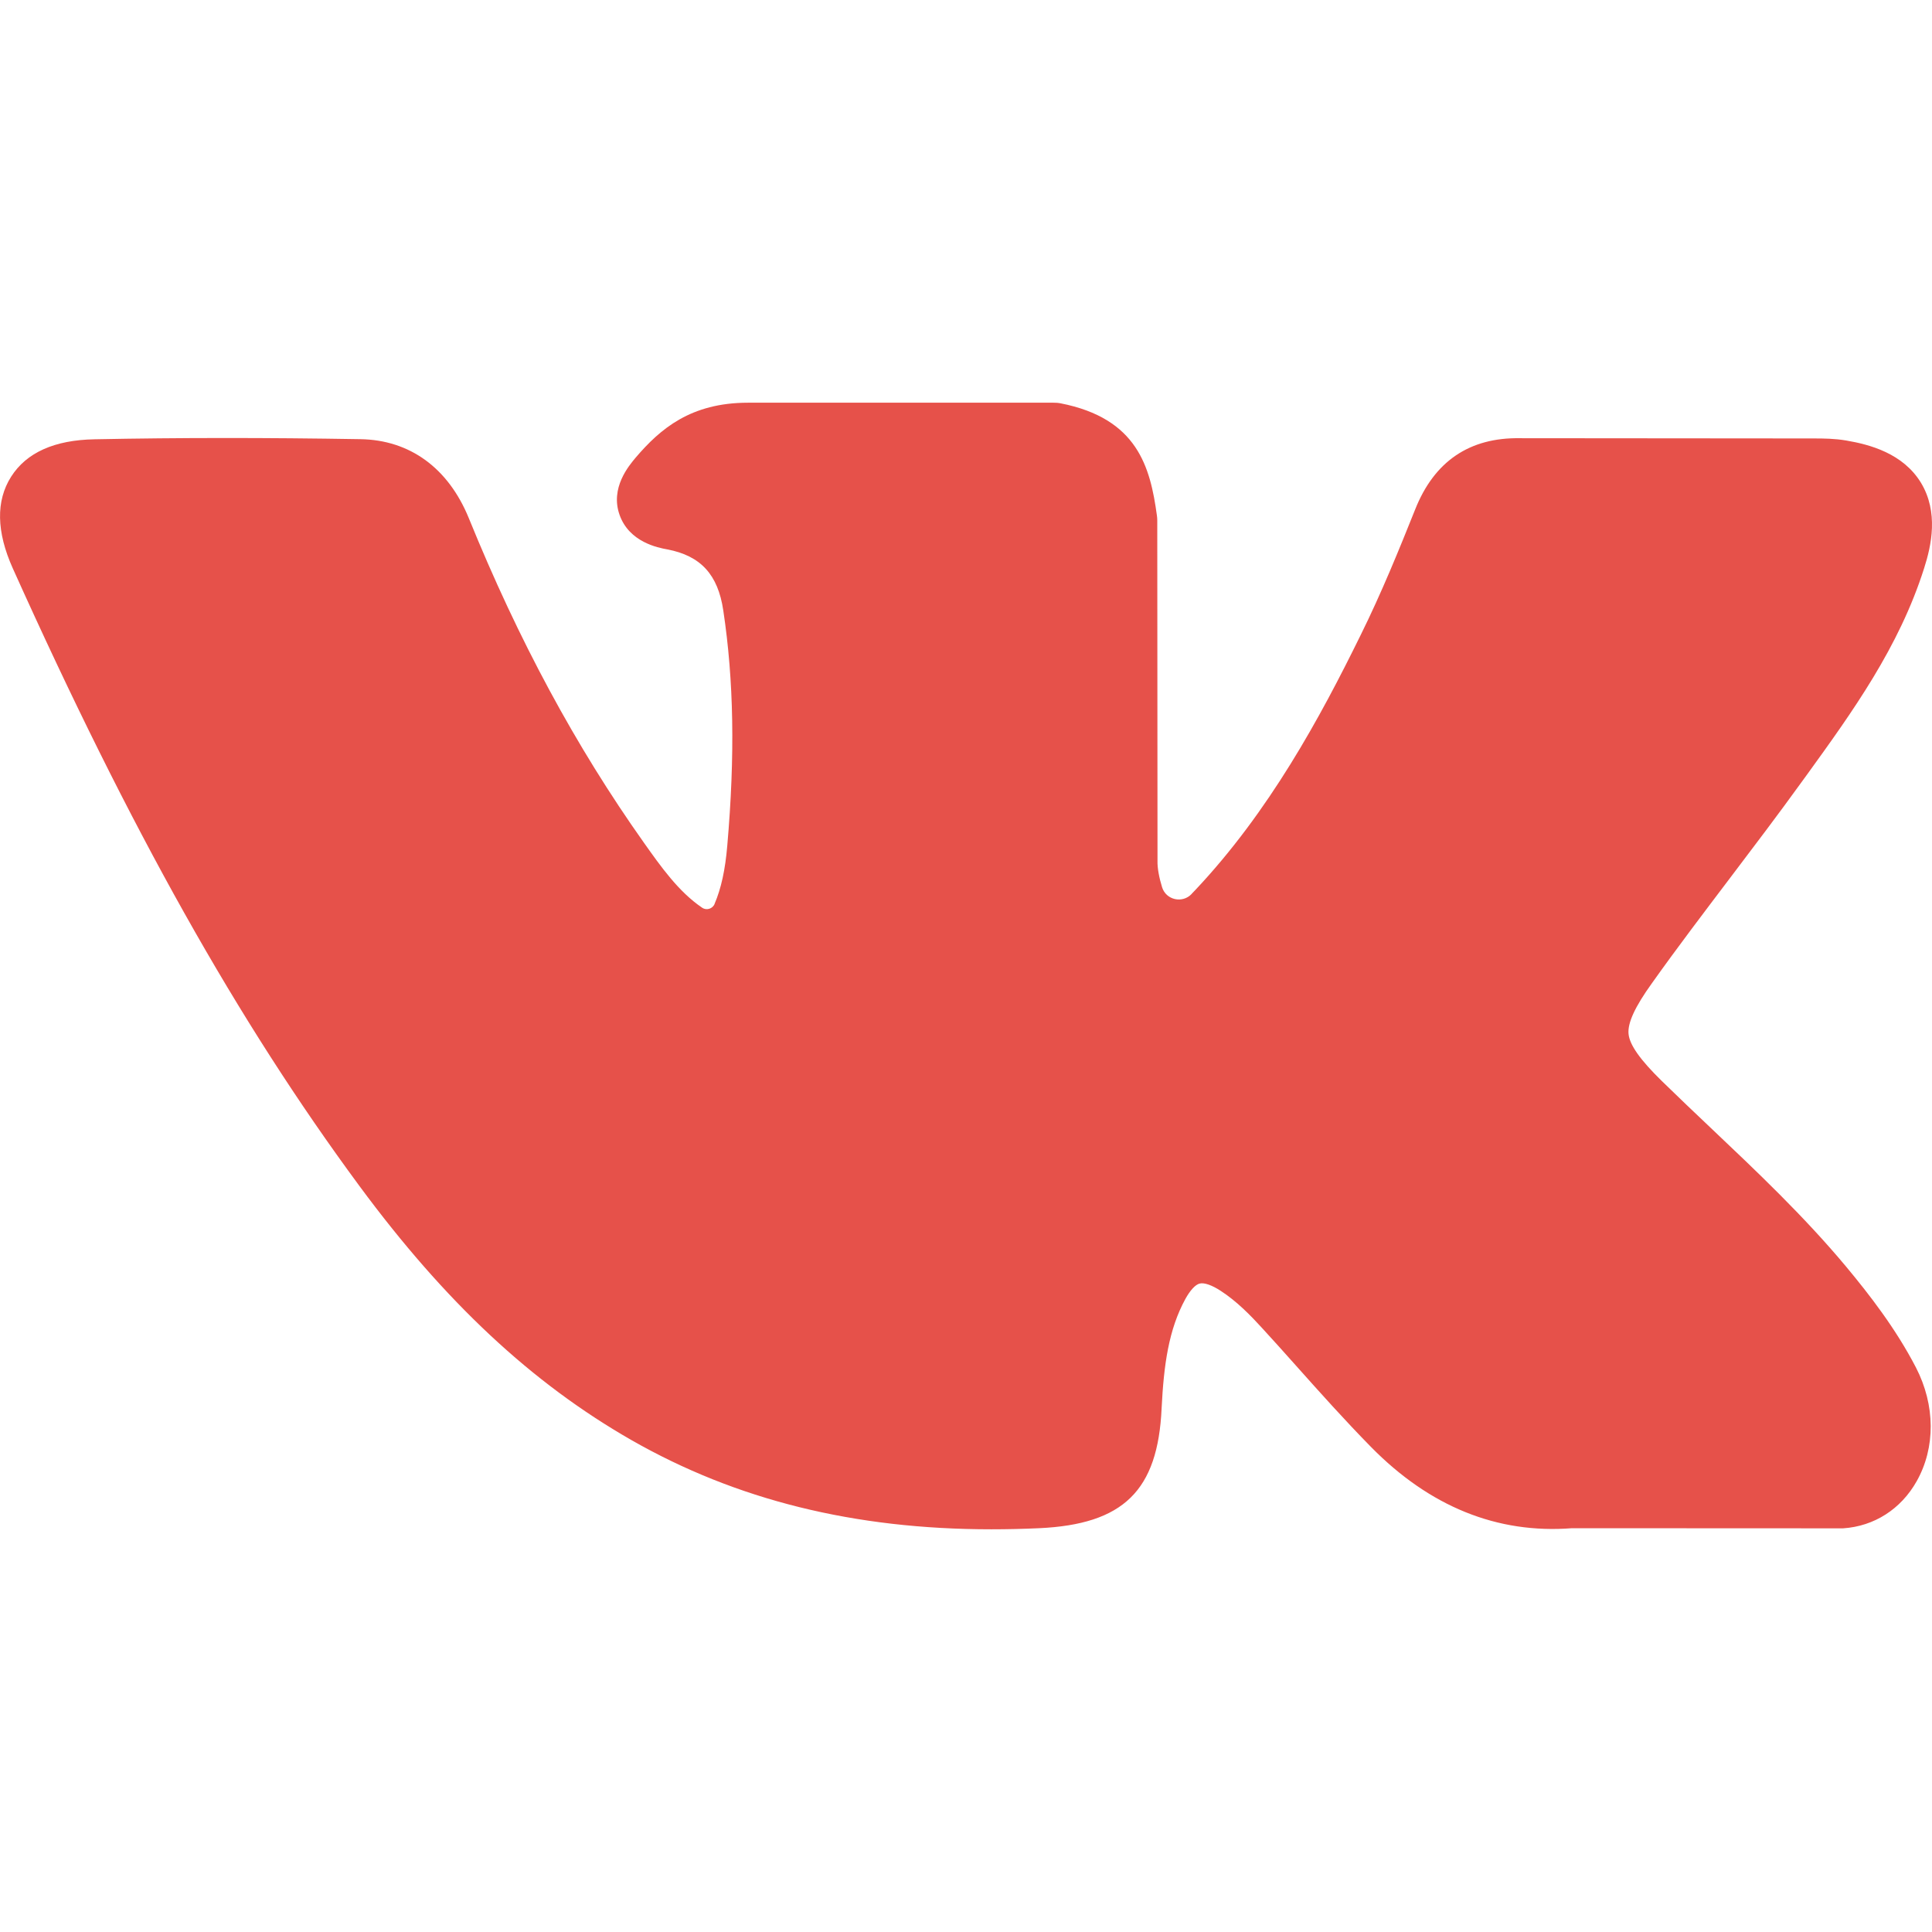 <svg width="16px" height="16px" viewBox="0 0 16 16" fill="none" xmlns="http://www.w3.org/2000/svg" transform="rotate(0) scale(1, 1)">
<g clip-path="url(#clip0_2118_698)">
<path d="M13.54 9.181C14.05 9.679 14.588 10.147 15.044 10.694C15.246 10.938 15.438 11.189 15.584 11.471C15.791 11.873 15.603 12.315 15.243 12.339L13.005 12.338C12.428 12.385 11.968 12.153 11.581 11.758C11.271 11.443 10.984 11.107 10.686 10.781C10.564 10.647 10.436 10.522 10.283 10.423C9.978 10.224 9.712 10.285 9.538 10.604C9.36 10.928 9.32 11.287 9.302 11.648C9.278 12.175 9.119 12.313 8.59 12.338C7.458 12.391 6.385 12.22 5.387 11.649C4.508 11.146 3.826 10.436 3.232 9.632C2.077 8.066 1.192 6.345 0.397 4.577C0.218 4.178 0.349 3.964 0.788 3.957C1.518 3.943 2.248 3.944 2.979 3.956C3.276 3.96 3.472 4.13 3.587 4.411C3.982 5.382 4.465 6.306 5.072 7.162C5.234 7.39 5.398 7.618 5.633 7.779C5.892 7.957 6.09 7.898 6.212 7.609C6.29 7.425 6.323 7.228 6.341 7.032C6.399 6.356 6.406 5.682 6.305 5.009C6.243 4.589 6.006 4.317 5.587 4.237C5.373 4.197 5.405 4.117 5.508 3.995C5.688 3.784 5.857 3.653 6.195 3.653H8.724C9.122 3.732 9.211 3.911 9.265 4.311L9.267 7.121C9.263 7.276 9.345 7.736 9.624 7.839C9.848 7.912 9.995 7.733 10.129 7.591C10.735 6.949 11.167 6.189 11.553 5.403C11.724 5.057 11.872 4.698 12.014 4.339C12.12 4.072 12.286 3.941 12.586 3.947L15.021 3.949C15.093 3.949 15.166 3.95 15.236 3.962C15.646 4.032 15.758 4.209 15.632 4.609C15.432 5.238 15.043 5.761 14.664 6.288C14.258 6.849 13.824 7.392 13.421 7.957C13.051 8.473 13.081 8.733 13.54 9.181Z" fill="#E6514A"/>
<path d="M8.21 12.665C7.075 12.665 6.097 12.422 5.229 11.926C4.403 11.453 3.687 10.784 2.976 9.821C1.966 8.452 1.081 6.875 0.106 4.707C-0.03 4.404 -0.035 4.148 0.092 3.948C0.219 3.748 0.451 3.644 0.783 3.638C1.485 3.624 2.205 3.624 2.984 3.637C3.393 3.643 3.712 3.875 3.882 4.29C4.294 5.303 4.768 6.182 5.332 6.978C5.473 7.177 5.619 7.384 5.813 7.516L5.814 7.517C5.85 7.542 5.901 7.527 5.918 7.486L5.918 7.485C5.972 7.358 6.006 7.205 6.023 7.003C6.088 6.254 6.077 5.635 5.99 5.056C5.946 4.758 5.803 4.603 5.527 4.55C5.449 4.536 5.211 4.49 5.131 4.264C5.052 4.041 5.207 3.858 5.265 3.789C5.467 3.553 5.719 3.335 6.195 3.335H8.724C8.743 3.335 8.763 3.336 8.783 3.34C9.42 3.465 9.526 3.867 9.581 4.269C9.583 4.283 9.584 4.297 9.584 4.311L9.586 7.121C9.586 7.124 9.586 7.127 9.586 7.13C9.584 7.188 9.6 7.271 9.624 7.348C9.657 7.454 9.793 7.484 9.869 7.403C9.87 7.402 9.87 7.402 9.87 7.401L9.898 7.372C10.511 6.722 10.934 5.94 11.267 5.262C11.441 4.911 11.591 4.541 11.719 4.221C11.877 3.821 12.169 3.622 12.589 3.629L15.021 3.631C15.105 3.631 15.195 3.632 15.289 3.648C15.484 3.681 15.759 3.754 15.908 3.997C16.056 4.241 15.995 4.518 15.935 4.705C15.728 5.359 15.34 5.896 14.965 6.415L14.922 6.474C14.73 6.74 14.53 7.004 14.336 7.26C14.118 7.548 13.892 7.845 13.681 8.142C13.539 8.339 13.478 8.473 13.487 8.563C13.496 8.654 13.584 8.778 13.763 8.953C13.763 8.953 13.763 8.953 13.763 8.953C13.896 9.083 14.034 9.214 14.168 9.341C14.548 9.701 14.941 10.073 15.289 10.49C15.481 10.721 15.699 11.001 15.867 11.325C16.028 11.637 16.03 11.989 15.873 12.267C15.743 12.498 15.521 12.64 15.264 12.657C15.257 12.657 15.25 12.657 15.243 12.657C15.243 12.657 15.243 12.657 15.243 12.657L13.018 12.656C12.399 12.704 11.839 12.477 11.353 11.982C11.138 11.763 10.933 11.534 10.735 11.312C10.642 11.208 10.546 11.1 10.45 10.996C10.356 10.893 10.242 10.776 10.109 10.69C10.037 10.643 9.972 10.62 9.935 10.63C9.9 10.638 9.856 10.686 9.817 10.757C9.678 11.011 9.638 11.303 9.62 11.663C9.589 12.345 9.304 12.624 8.604 12.656C8.471 12.662 8.339 12.665 8.21 12.665ZM0.639 4.295C0.642 4.321 0.653 4.369 0.687 4.446C1.643 6.571 2.507 8.112 3.489 9.442C4.146 10.332 4.799 10.945 5.545 11.372C6.403 11.863 7.394 12.075 8.575 12.019C8.82 12.008 8.894 11.971 8.916 11.95C8.933 11.934 8.973 11.871 8.984 11.633C9.003 11.244 9.049 10.832 9.258 10.45C9.42 10.155 9.631 10.049 9.779 10.011C9.929 9.974 10.168 9.968 10.457 10.155C10.649 10.28 10.799 10.433 10.921 10.565C11.019 10.672 11.116 10.782 11.21 10.887C11.404 11.103 11.604 11.327 11.808 11.535C12.168 11.902 12.541 12.056 12.979 12.02C12.988 12.019 12.996 12.019 13.005 12.019C13.005 12.019 13.005 12.019 13.005 12.019L15.23 12.02C15.25 12.018 15.287 12.008 15.318 11.953C15.356 11.887 15.374 11.759 15.3 11.617C15.161 11.347 14.969 11.102 14.799 10.898C14.476 10.51 14.113 10.167 13.729 9.803C13.594 9.675 13.454 9.542 13.318 9.409C12.74 8.846 12.699 8.417 13.162 7.771C13.379 7.467 13.607 7.166 13.828 6.875C14.02 6.622 14.218 6.361 14.405 6.101L14.449 6.041C14.81 5.541 15.151 5.069 15.328 4.513C15.363 4.402 15.363 4.349 15.362 4.33C15.346 4.32 15.298 4.296 15.182 4.276C15.136 4.269 15.077 4.268 15.021 4.268L12.586 4.266C12.584 4.266 12.582 4.266 12.58 4.266C12.437 4.263 12.377 4.29 12.311 4.456C12.179 4.788 12.023 5.172 11.839 5.544C11.485 6.264 11.033 7.097 10.361 7.81L10.336 7.837C10.193 7.989 9.927 8.273 9.525 8.142C9.521 8.141 9.518 8.139 9.514 8.138C9.073 7.976 8.943 7.384 8.948 7.117L8.946 4.333C8.932 4.234 8.909 4.107 8.869 4.053C8.859 4.04 8.831 4.003 8.691 3.972H6.195C6.093 3.972 6.02 3.986 5.955 4.02C6.321 4.186 6.553 4.511 6.62 4.962C6.715 5.591 6.727 6.257 6.659 7.059C6.634 7.329 6.586 7.543 6.506 7.733C6.381 8.027 6.196 8.136 6.063 8.175C5.93 8.214 5.716 8.222 5.453 8.042C5.165 7.845 4.969 7.569 4.812 7.347C4.219 6.51 3.722 5.589 3.292 4.531C3.201 4.308 3.08 4.276 2.975 4.274C2.203 4.261 1.49 4.262 0.794 4.275C0.711 4.277 0.663 4.287 0.639 4.295Z" fill="#E6514A"/>
<path d="M2.04 5.764C1.924 5.764 1.812 5.7 1.756 5.589C1.708 5.494 1.661 5.4 1.614 5.305C1.536 5.147 1.601 4.956 1.758 4.878C1.916 4.8 2.107 4.865 2.185 5.023C2.231 5.116 2.278 5.208 2.324 5.301C2.404 5.458 2.341 5.65 2.184 5.729C2.138 5.753 2.089 5.764 2.04 5.764Z" fill="#E6514A"/>
<path d="M4.067 9.116C3.97 9.116 3.873 9.071 3.811 8.986C3.271 8.255 2.768 7.463 2.271 6.565C2.186 6.411 2.242 6.217 2.396 6.132C2.55 6.046 2.744 6.102 2.829 6.256C3.312 7.13 3.801 7.899 4.324 8.608C4.428 8.749 4.398 8.949 4.256 9.053C4.2 9.095 4.133 9.116 4.067 9.116Z" fill="#E6514A"/>
</g>
<defs>
<clipPath id="clip0_2118_698">
<rect width="16" height="16" fill="#ffffff"/>
</clipPath>
</defs>
</svg>